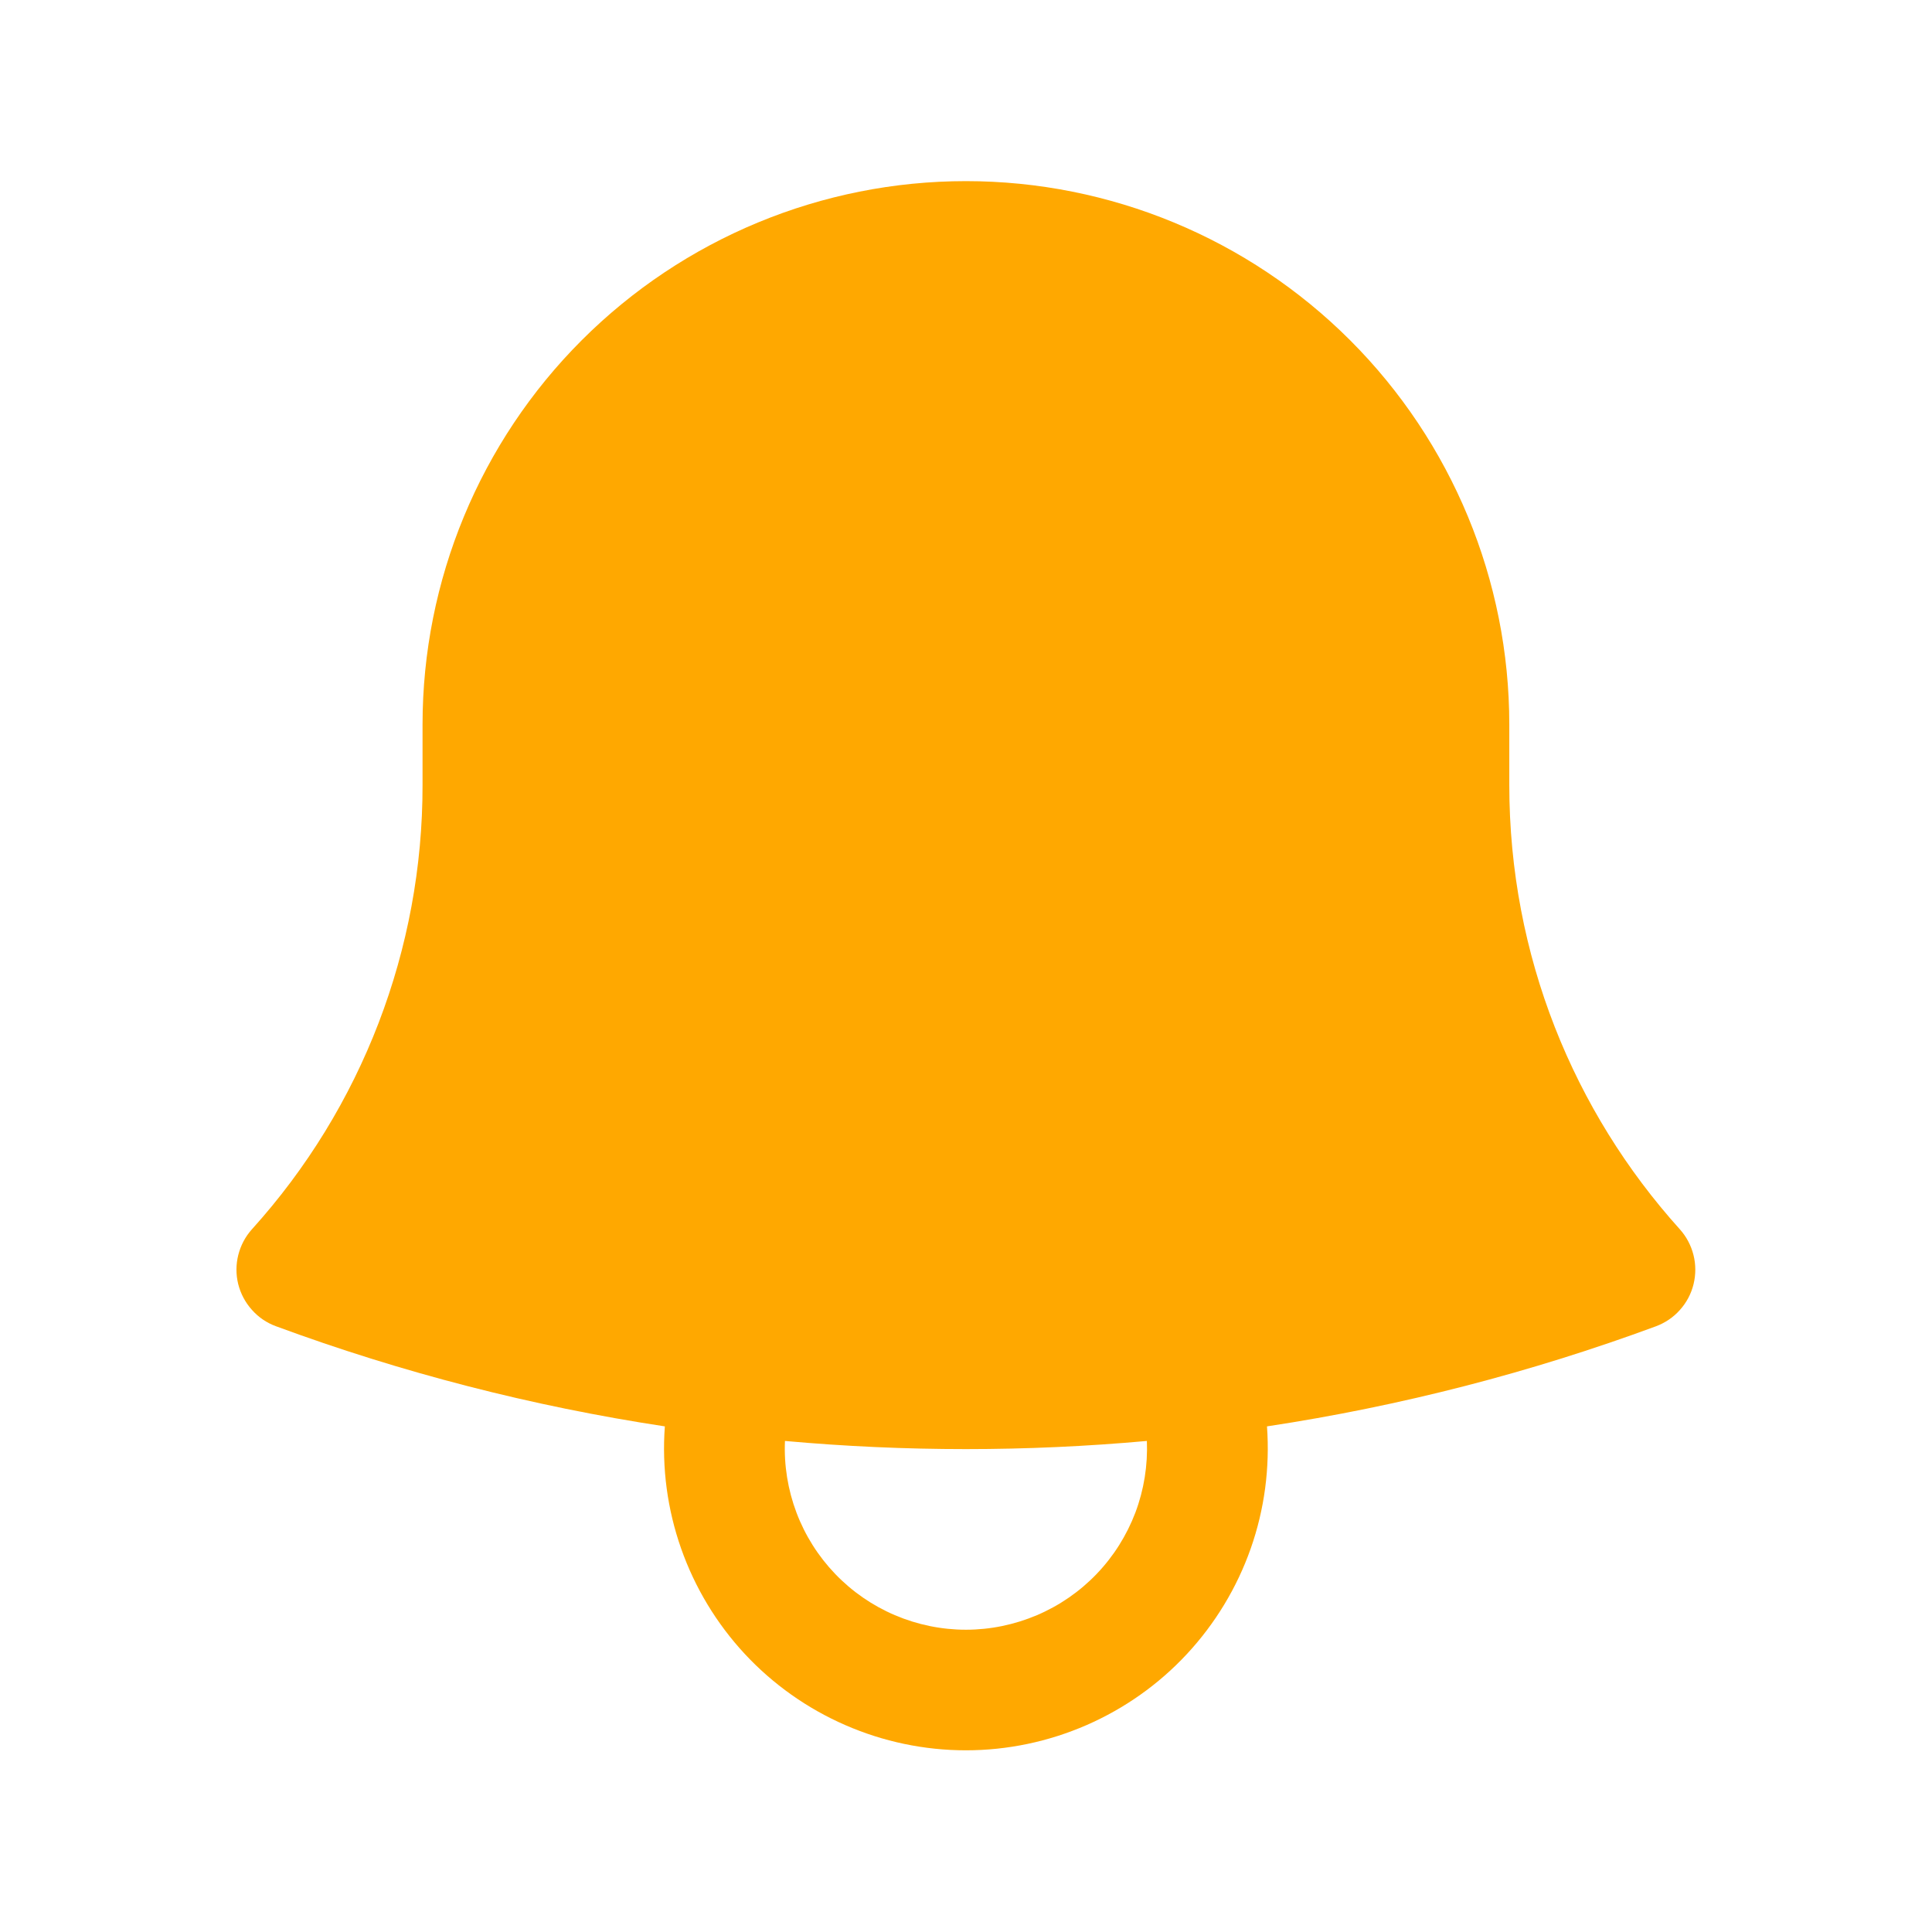 <svg width="24" height="24" viewBox="0 0 24 24" fill="none" xmlns="http://www.w3.org/2000/svg">
<path fill-rule="evenodd" clip-rule="evenodd" d="M5.249 9C5.249 7.21 5.96 5.493 7.226 4.227C8.492 2.961 10.209 2.25 11.999 2.25C13.789 2.25 15.506 2.961 16.772 4.227C18.038 5.493 18.749 7.21 18.749 9V9.75C18.749 11.873 19.549 13.807 20.867 15.27C20.949 15.361 21.007 15.471 21.037 15.59C21.067 15.708 21.067 15.833 21.038 15.952C21.009 16.071 20.951 16.181 20.869 16.272C20.788 16.364 20.685 16.433 20.57 16.476C19.026 17.046 17.41 17.466 15.739 17.719C15.776 18.233 15.708 18.75 15.537 19.236C15.366 19.722 15.096 20.168 14.745 20.546C14.395 20.923 13.969 21.224 13.497 21.43C13.024 21.636 12.514 21.743 11.999 21.743C11.483 21.743 10.973 21.636 10.501 21.43C10.028 21.224 9.603 20.923 9.252 20.546C8.901 20.168 8.632 19.722 8.461 19.236C8.29 18.75 8.221 18.233 8.259 17.719C6.61 17.469 4.992 17.052 3.428 16.475C3.313 16.433 3.21 16.363 3.129 16.271C3.047 16.18 2.989 16.07 2.959 15.951C2.93 15.833 2.93 15.708 2.96 15.59C2.99 15.471 3.048 15.361 3.13 15.27C4.497 13.757 5.252 11.789 5.249 9.75V9ZM9.751 17.9C9.738 18.203 9.787 18.506 9.894 18.79C10.001 19.074 10.165 19.333 10.375 19.552C10.585 19.771 10.837 19.945 11.116 20.064C11.395 20.183 11.695 20.245 11.999 20.245C12.302 20.245 12.602 20.183 12.882 20.064C13.161 19.945 13.413 19.771 13.623 19.552C13.833 19.333 13.996 19.074 14.104 18.79C14.211 18.506 14.259 18.203 14.247 17.9C12.751 18.035 11.246 18.035 9.751 17.9Z" fill="#FFA800"/>
</svg>
